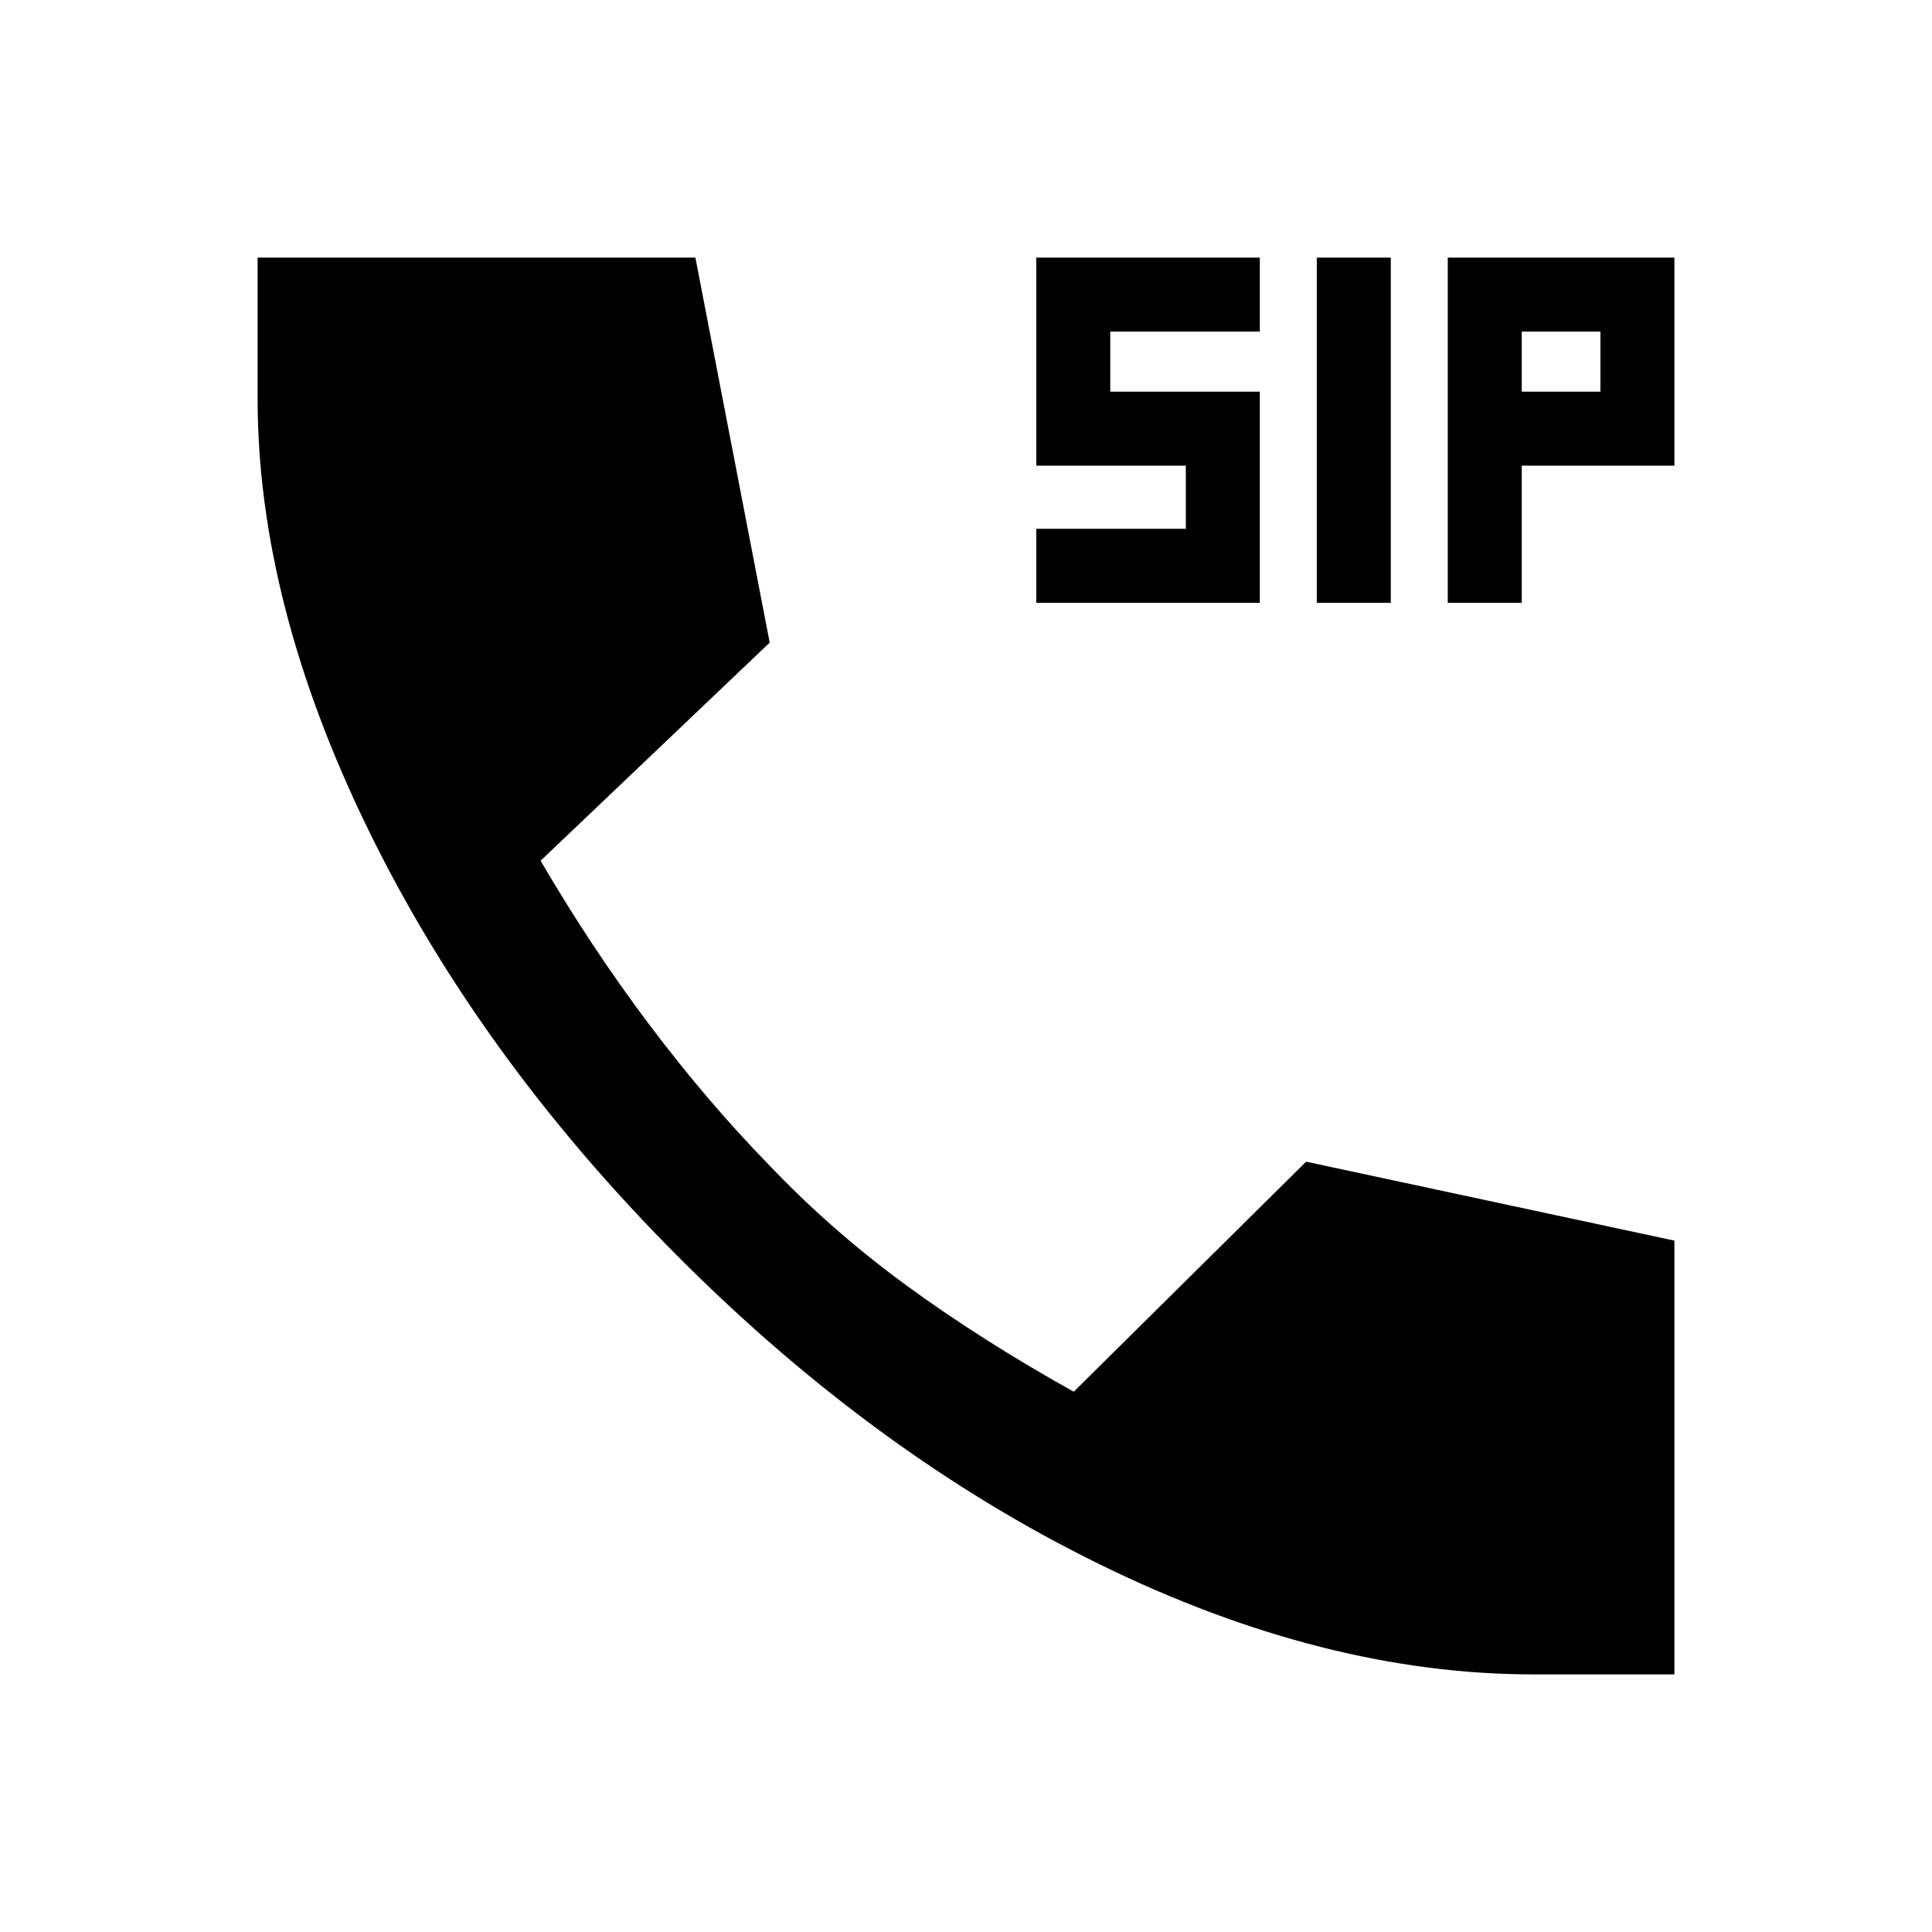 <svg xmlns="http://www.w3.org/2000/svg" height="24" viewBox="0 -960 960 960" width="24"><path d="M762-128q-104.08 0-215.73-54.77-111.65-54.77-209.81-153.31-98.15-98.54-153.31-211.34Q128-660.23 128-762v-70h217.54l36.92 191.31-113.84 108.38q25.38 43.46 54.19 81.69 28.81 38.24 59.57 69.77 31.08 32.62 68.35 59.81 37.27 27.19 82.81 52.58L649-382.77l183 39.23V-128h-70ZM514.92-660.46v-36.77h74.31v-31.39h-74.31V-832H626v36.77h-74.31v29.85H626v104.92H514.92Zm139.39 0V-832h36.77v171.54h-36.77Zm65.07 0V-832H832v103.38h-75.85v68.16h-36.77Zm36.77-104.92h39.08v-29.85h-39.08v29.85Z"/></svg>